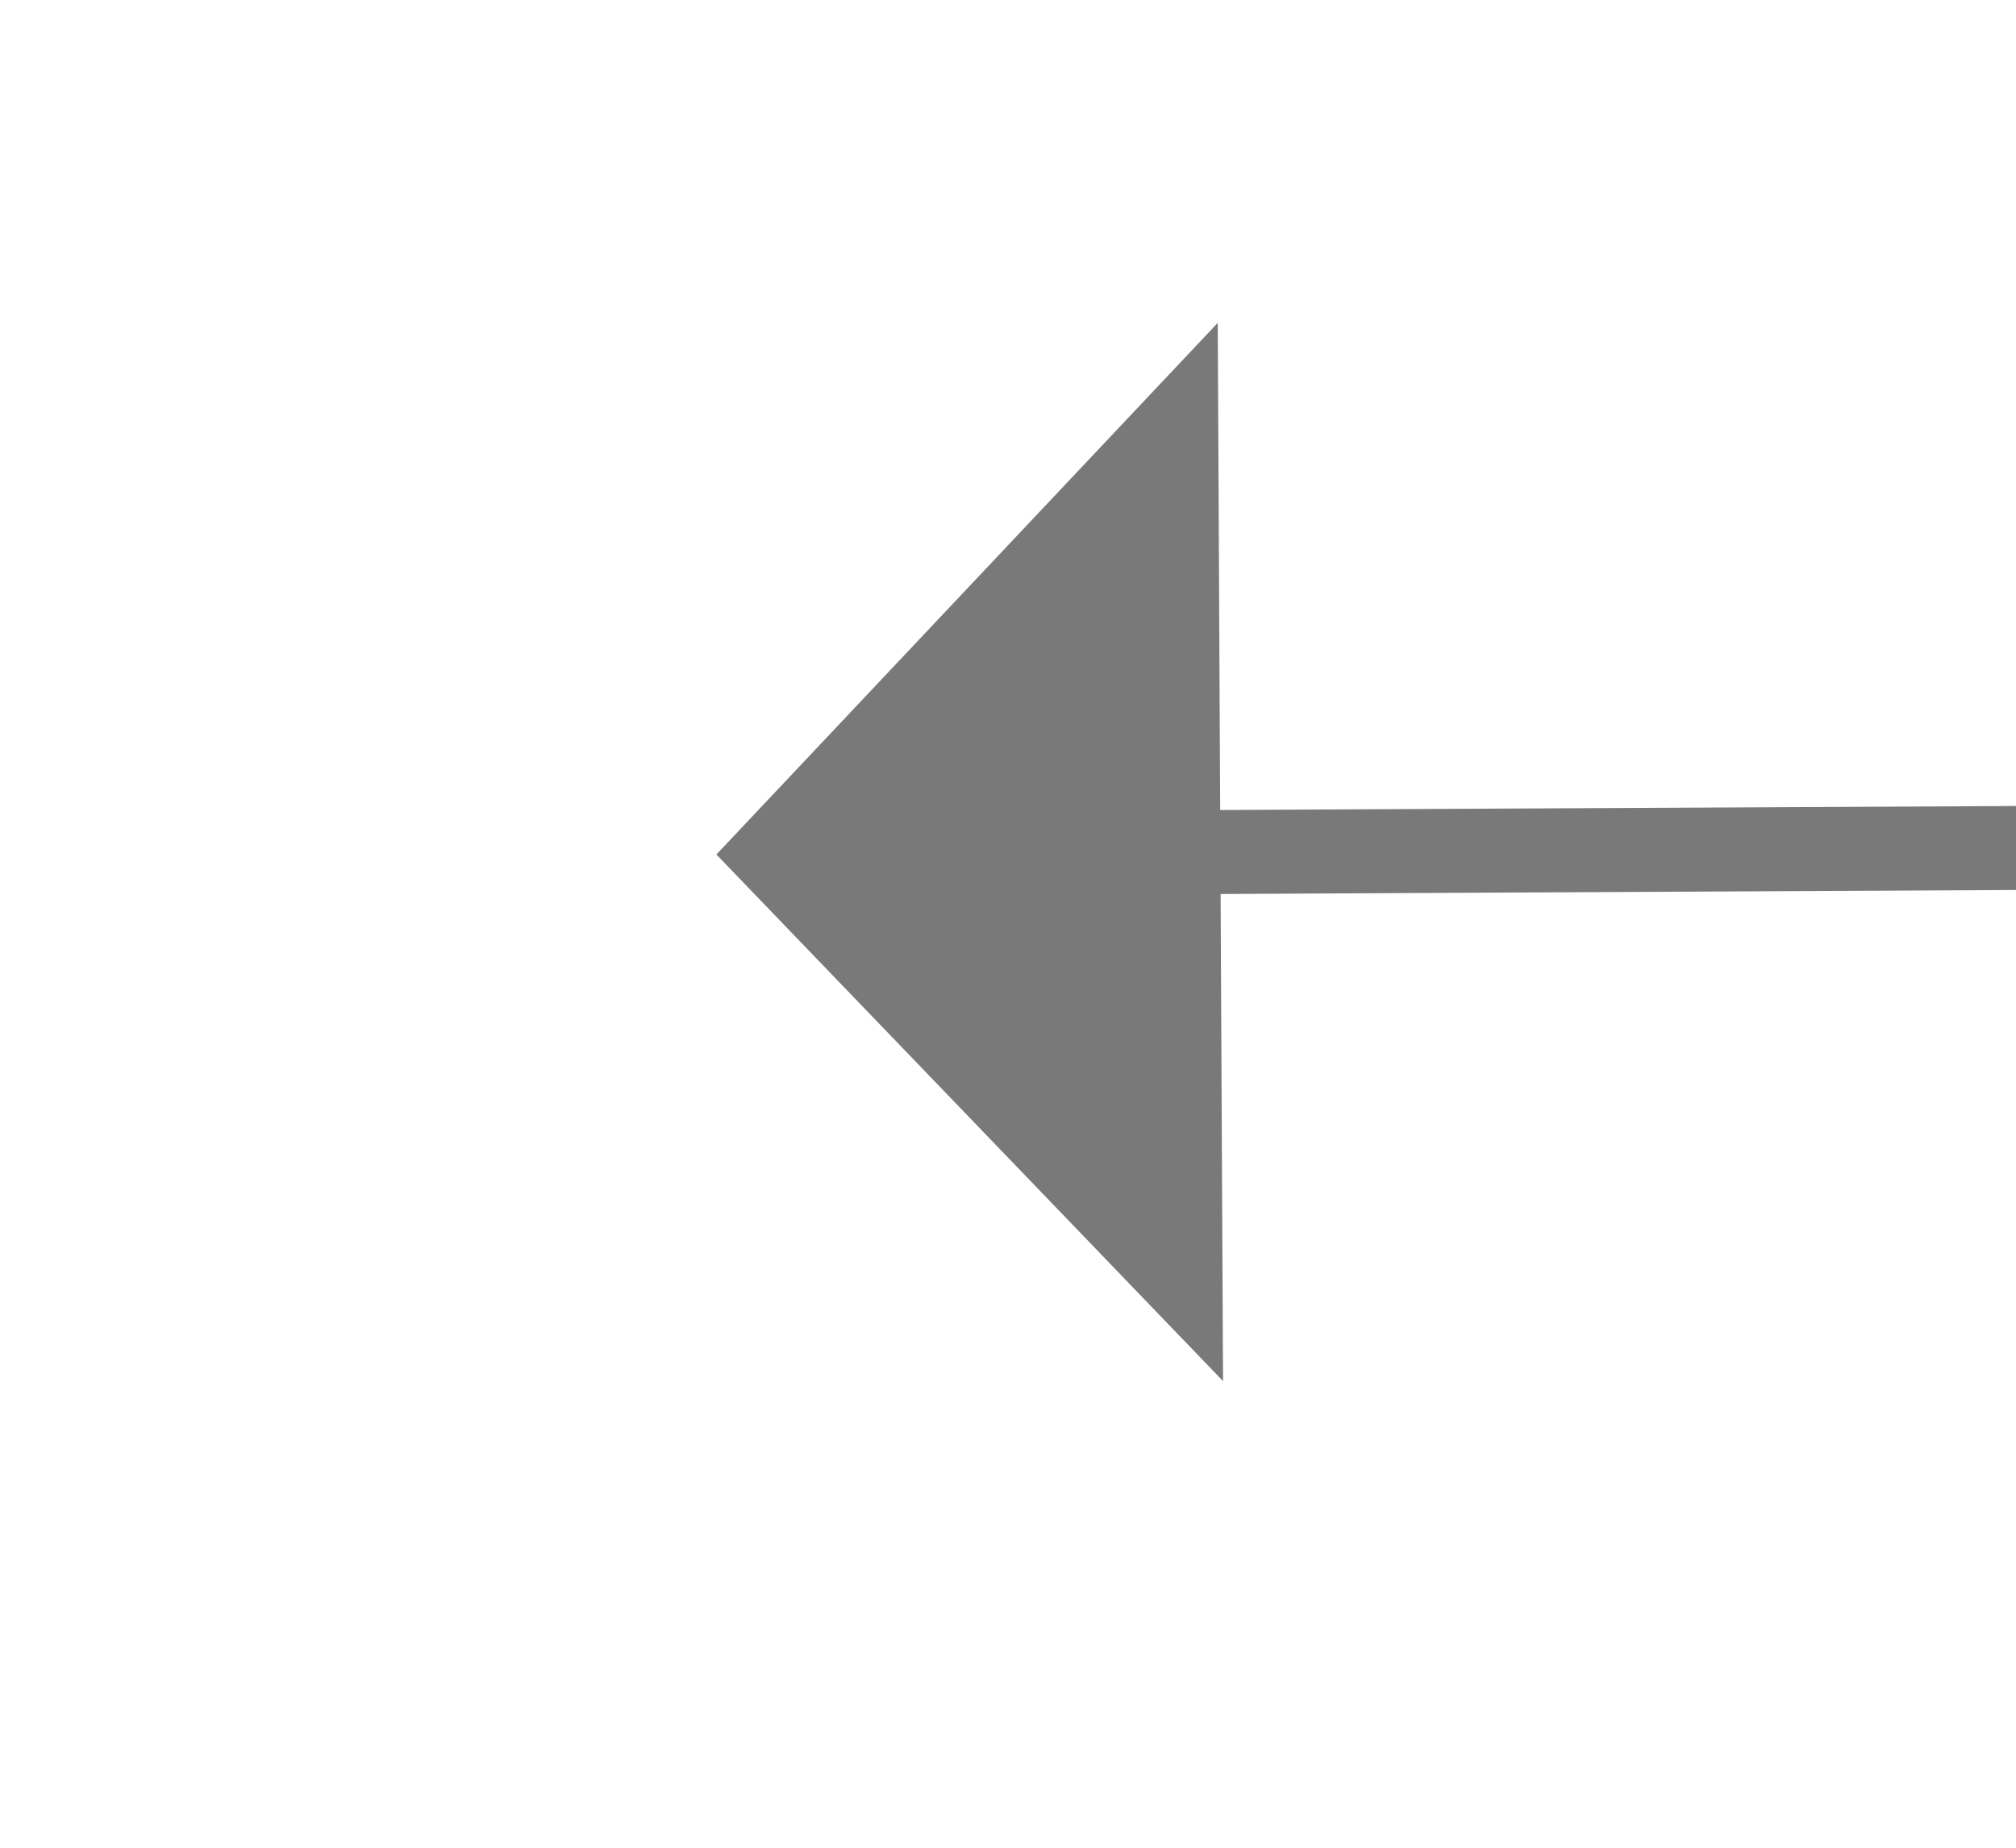 ﻿<?xml version="1.0" encoding="utf-8"?>
<svg version="1.1" xmlns:xlink="http://www.w3.org/1999/xlink" width="24px" height="22px" preserveAspectRatio="xMinYMid meet" viewBox="3400 2071  24 20" xmlns="http://www.w3.org/2000/svg">
  <g transform="matrix(-1 0 0 -1 6824 4162 )">
    <path d="M 3410 2087.8  L 3416 2081.5  L 3410 2075.2  L 3410 2087.8  Z " fill-rule="nonzero" fill="#797979" stroke="none" transform="matrix(1 -0.005 0.005 1 -10.936 17.406 )" />
    <path d="M 3171 2081.5  L 3411 2081.5  " stroke-width="1" stroke="#797979" fill="none" transform="matrix(1 -0.005 0.005 1 -10.936 17.406 )" />
  </g>
</svg>